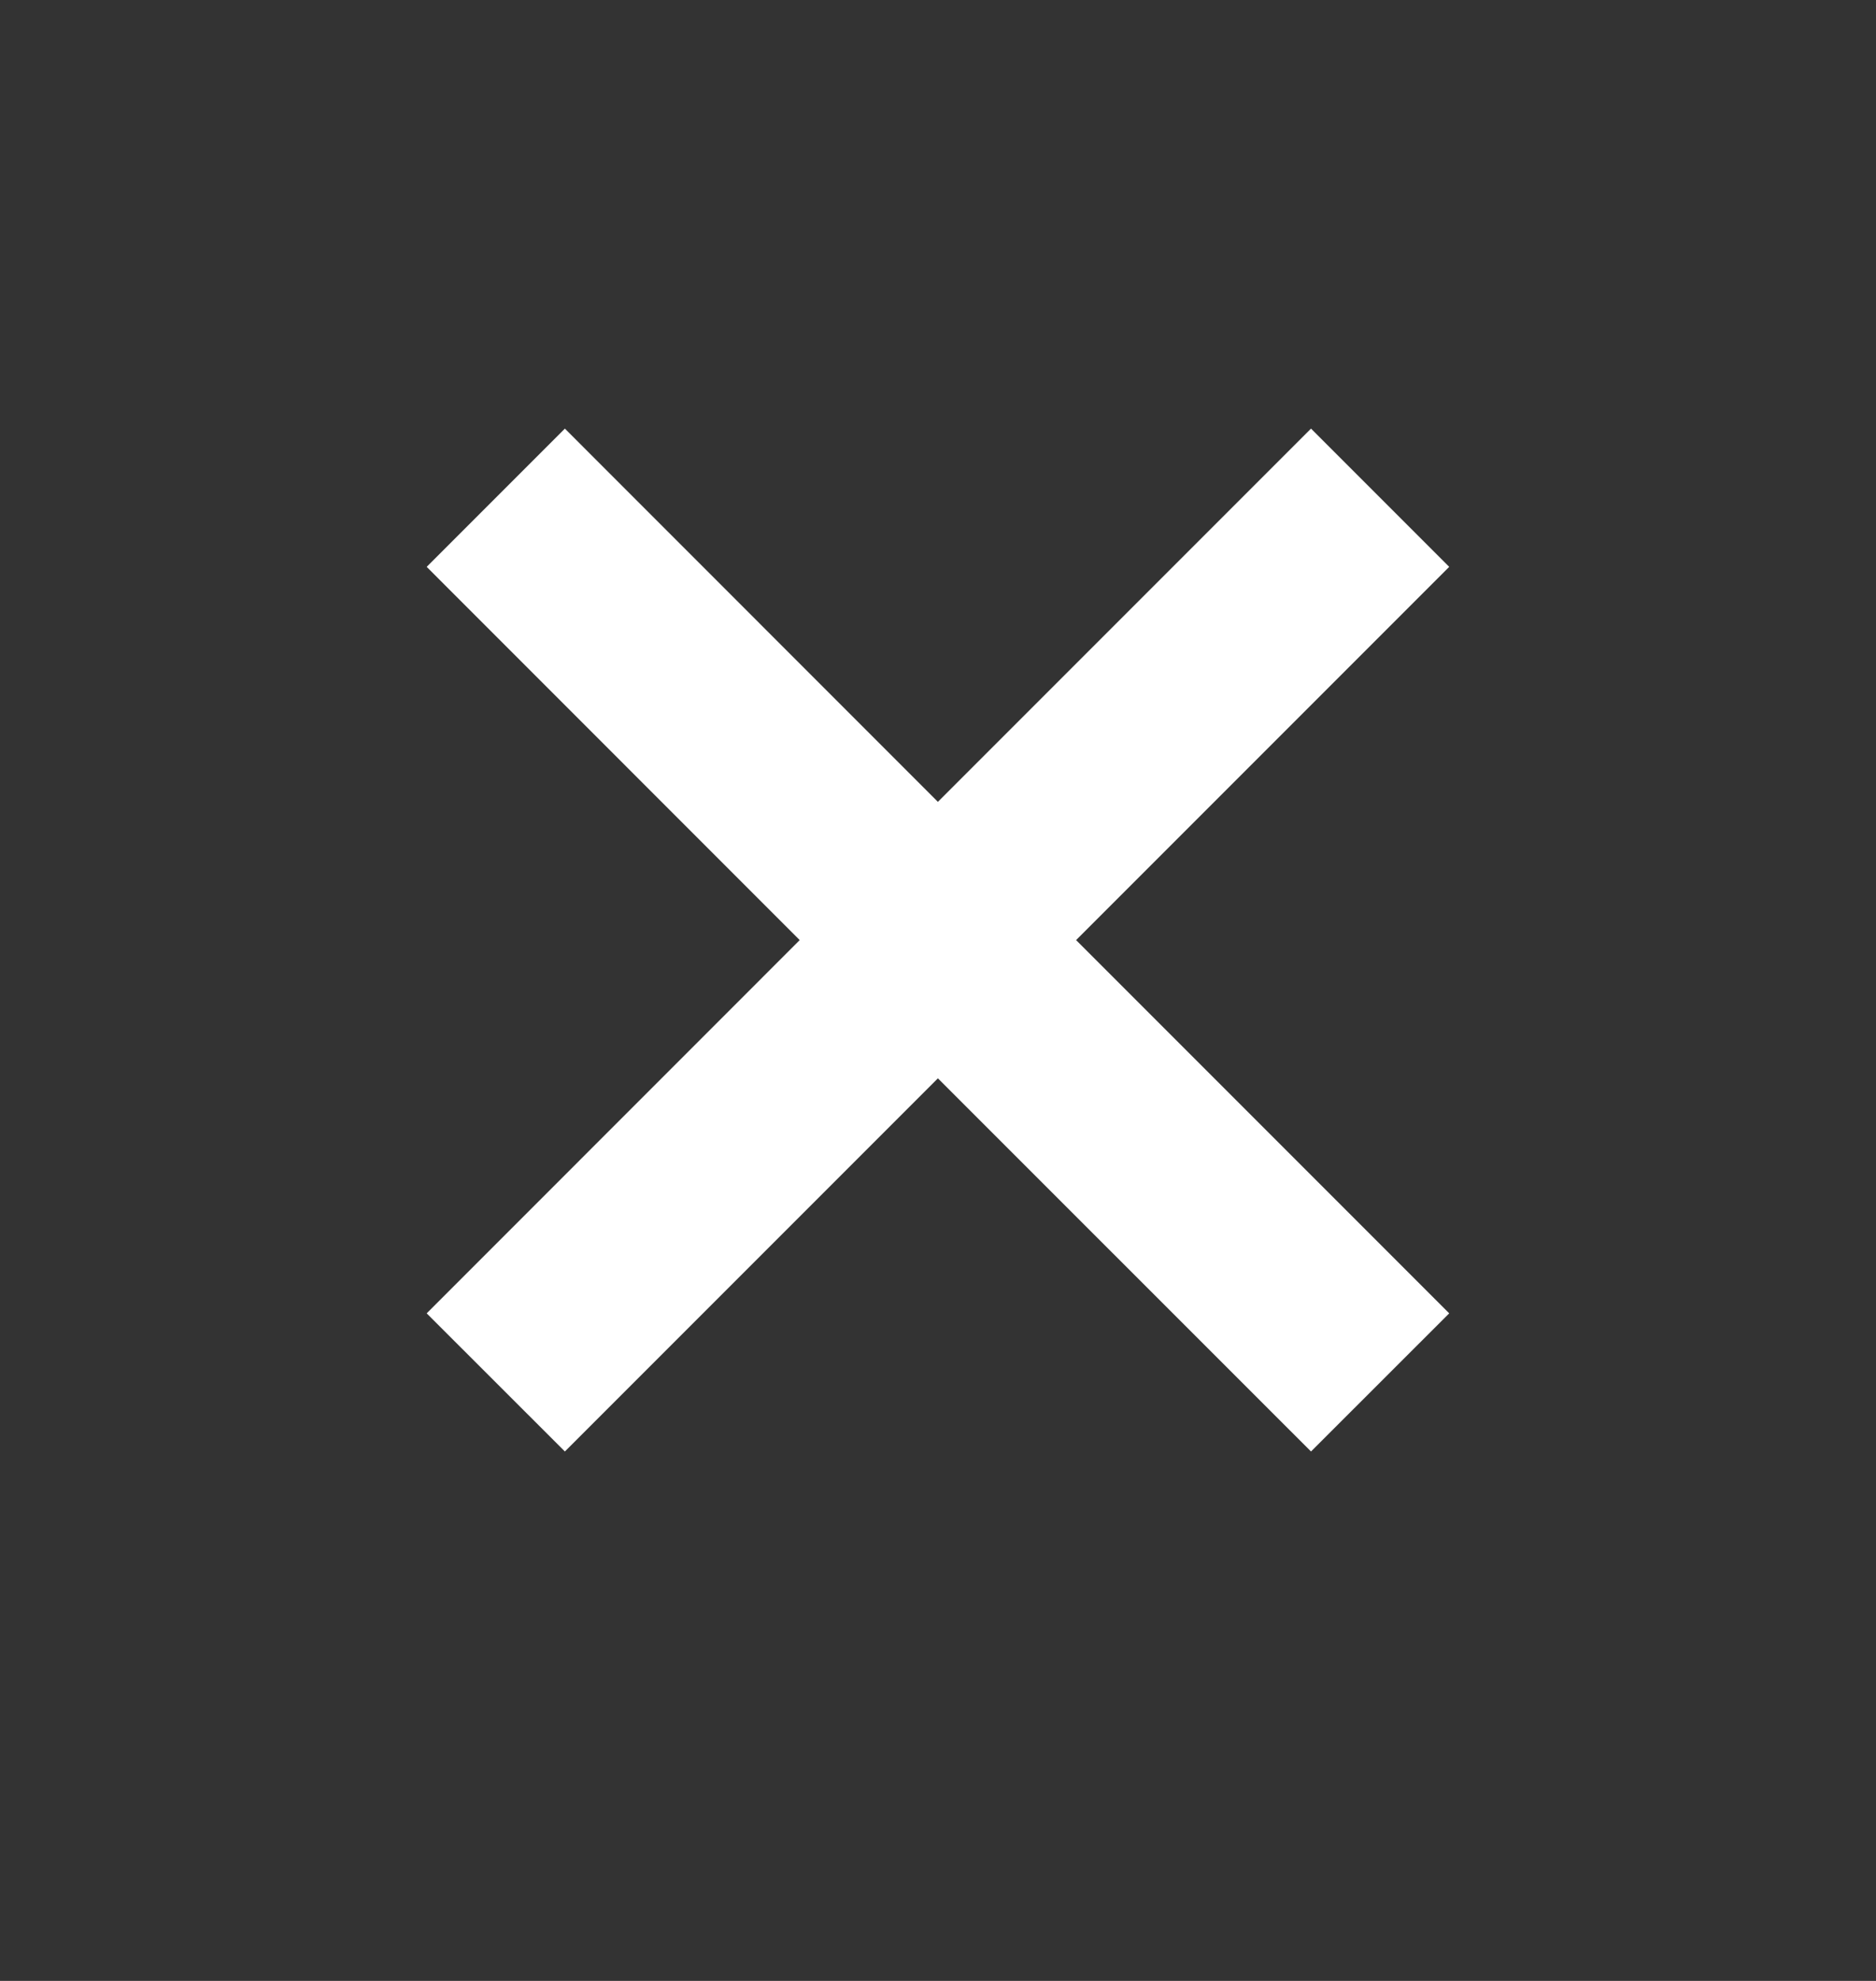 <svg width="18" height="19" viewBox="0 0 18 19" fill="none" xmlns="http://www.w3.org/2000/svg">
<rect x="0" y="0" width="18" height="19" fill="#333333" stroke="none"/>
<path d="M10.325 9.017L13.905 12.597L12.579 13.922L8.999 10.343L5.42 13.922L4.094 12.597L7.673 9.017L4.094 5.437L5.42 4.111L8.999 7.691L12.579 4.111L13.905 5.437L10.325 9.017Z" fill="white"/>
</svg>

